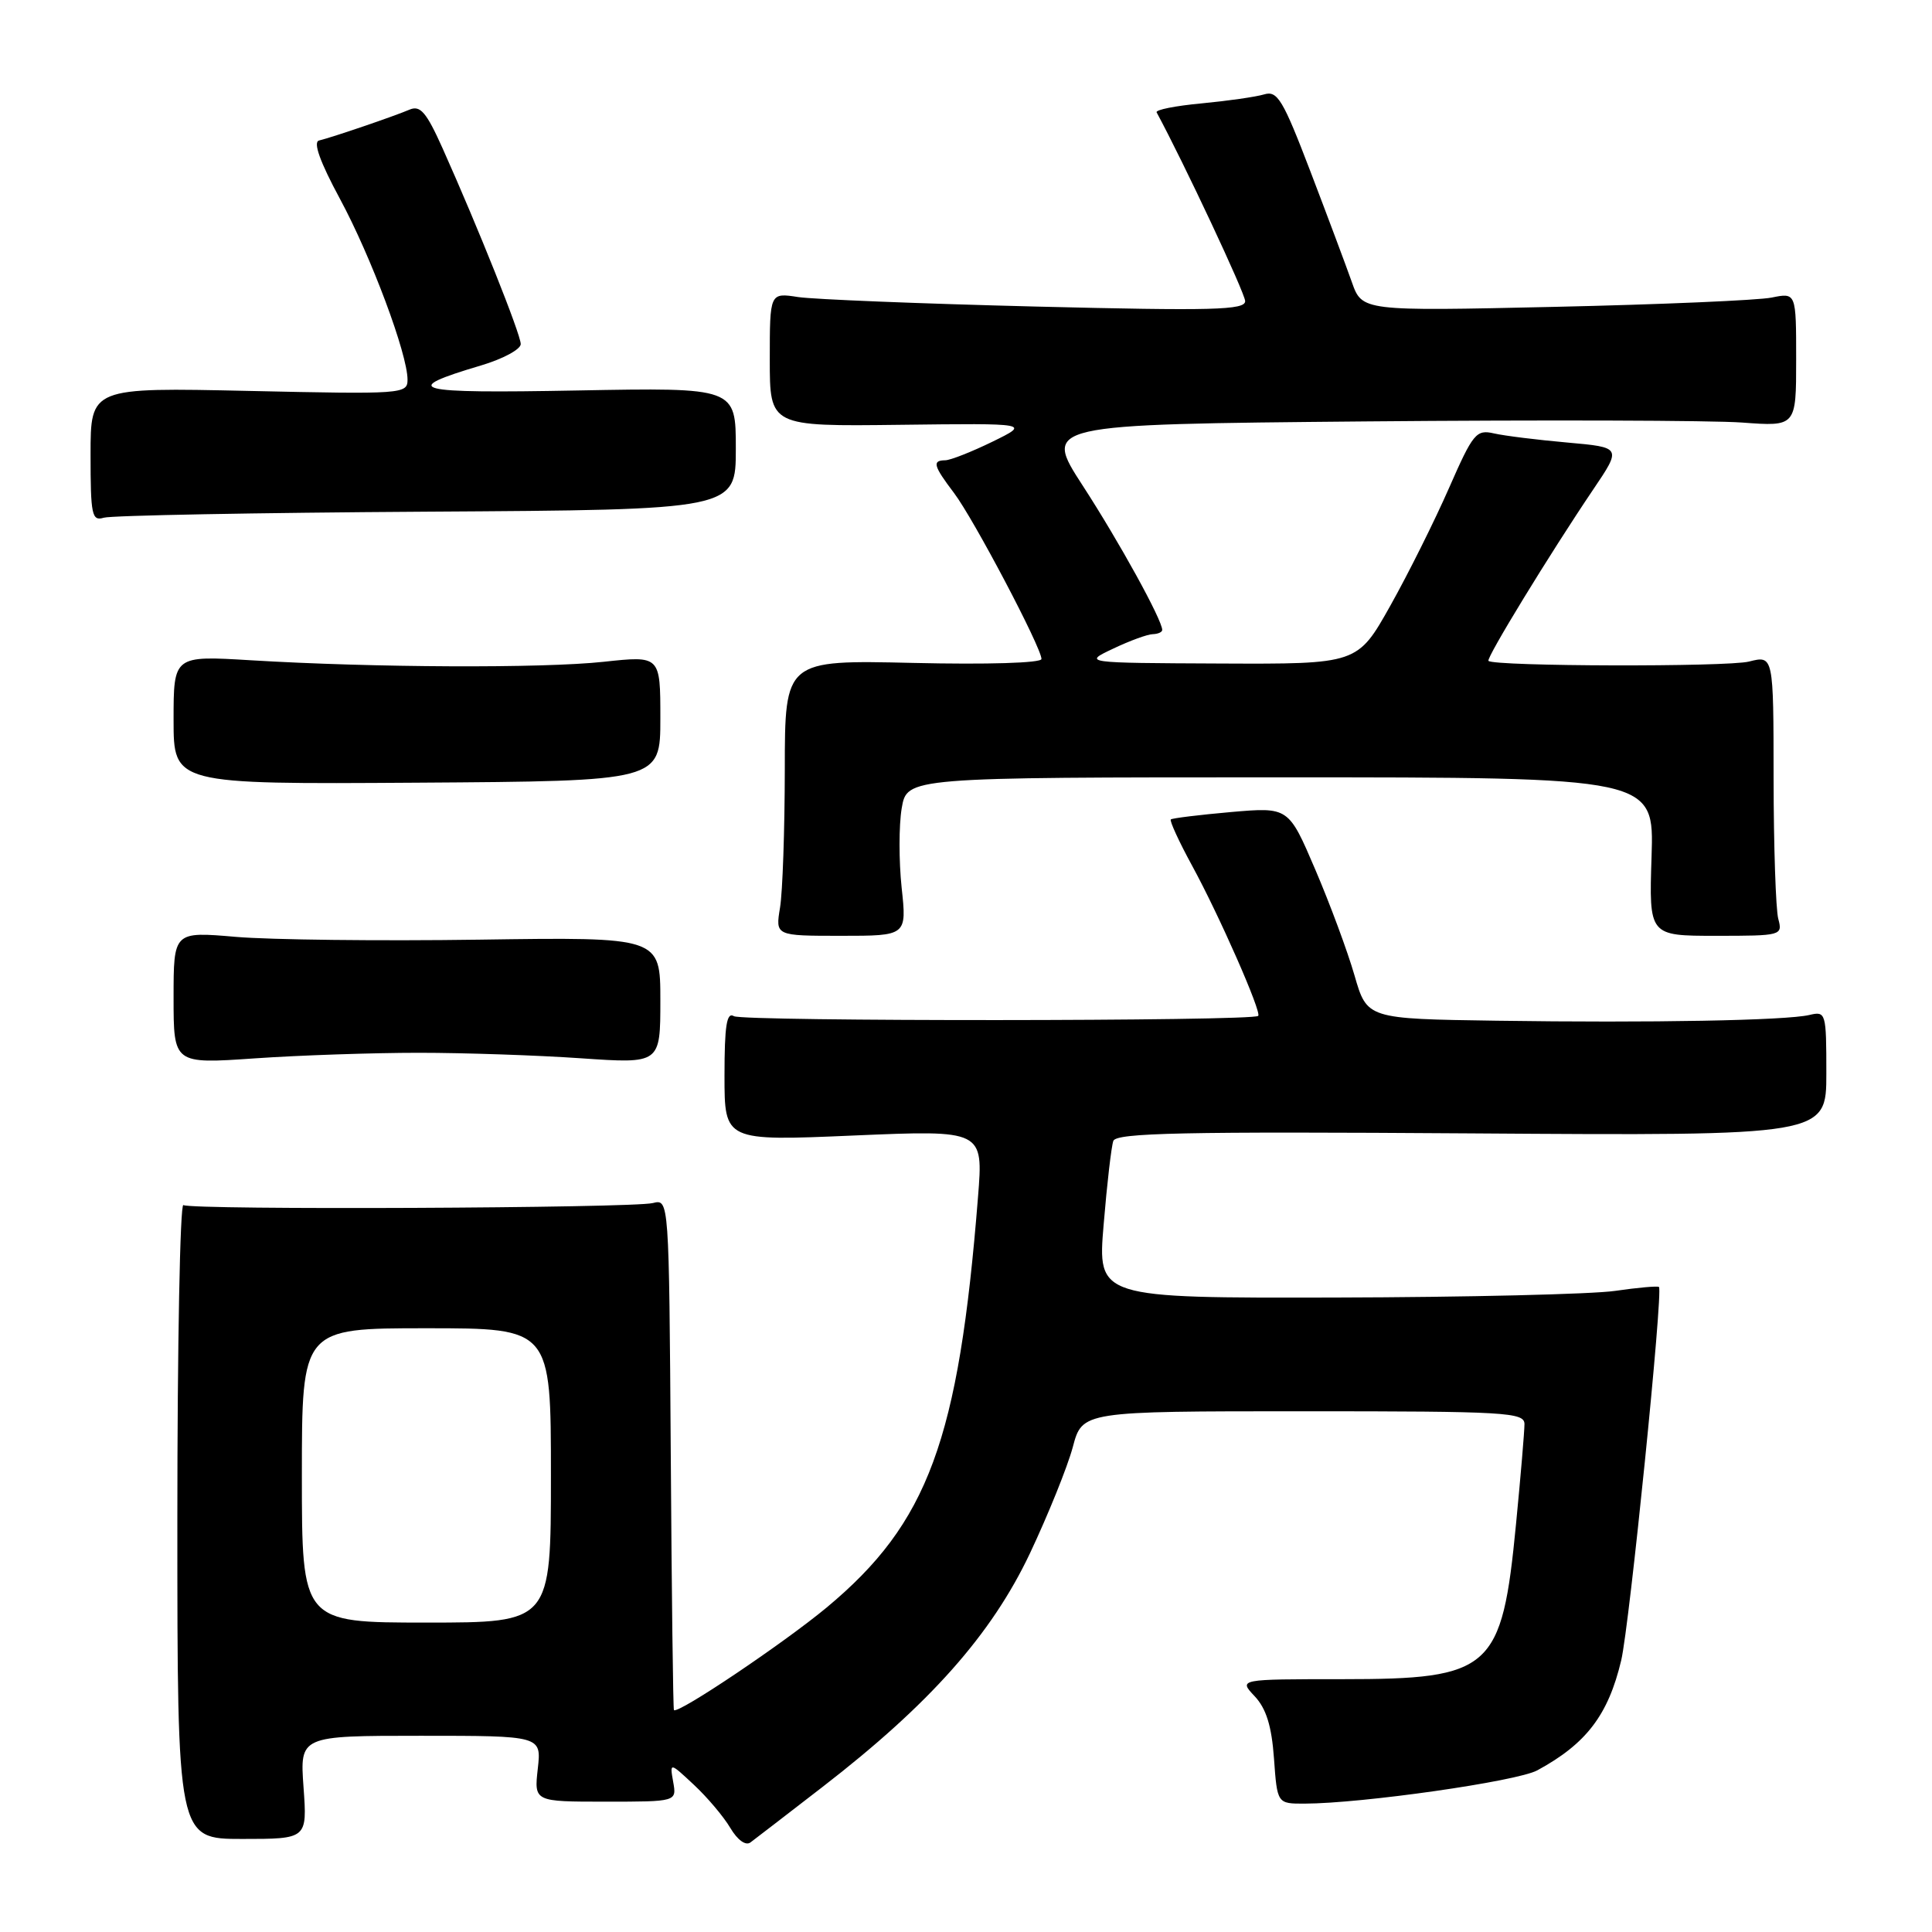 <?xml version="1.0" encoding="UTF-8" standalone="no"?>
<!DOCTYPE svg PUBLIC "-//W3C//DTD SVG 1.1//EN" "http://www.w3.org/Graphics/SVG/1.1/DTD/svg11.dtd" >
<svg xmlns="http://www.w3.org/2000/svg" xmlns:xlink="http://www.w3.org/1999/xlink" version="1.1" viewBox="0 0 256 256">
 <g >
 <path fill="currentColor"
d=" M 109.00 236.77 C 123.22 225.78 131.37 216.59 136.47 205.83 C 138.89 200.70 141.45 194.36 142.15 191.75 C 143.41 187.00 143.41 187.00 172.71 187.00 C 199.59 187.00 202.00 187.14 202.00 188.70 C 202.00 189.63 201.50 195.59 200.88 201.95 C 199.01 221.28 197.65 222.50 177.85 222.50 C 164.12 222.50 164.12 222.50 166.25 224.76 C 167.78 226.39 168.50 228.70 168.81 233.01 C 169.24 239.00 169.24 239.00 172.87 238.99 C 180.49 238.97 201.02 236.04 203.70 234.58 C 210.19 231.06 213.10 227.25 214.82 220.00 C 215.91 215.39 220.40 171.03 219.82 170.53 C 219.64 170.38 217.03 170.61 214.00 171.05 C 210.97 171.49 194.31 171.89 176.96 171.93 C 145.42 172.00 145.42 172.00 146.24 162.25 C 146.68 156.89 147.26 151.91 147.52 151.18 C 147.90 150.11 156.74 149.92 195.00 150.18 C 242.00 150.50 242.00 150.50 242.00 142.23 C 242.00 134.17 241.94 133.97 239.75 134.49 C 236.64 135.22 218.81 135.55 198.32 135.25 C 181.14 135.00 181.14 135.00 179.48 129.25 C 178.57 126.09 176.23 119.77 174.28 115.22 C 170.74 106.94 170.74 106.94 163.12 107.60 C 158.93 107.97 155.34 108.41 155.14 108.58 C 154.95 108.74 156.21 111.50 157.95 114.69 C 161.54 121.26 167.20 134.13 166.72 134.61 C 166.01 135.33 98.40 135.36 97.25 134.65 C 96.29 134.06 96.00 135.88 96.00 142.54 C 96.00 151.20 96.00 151.20 113.15 150.46 C 130.30 149.73 130.30 149.73 129.59 158.62 C 127.03 190.87 122.99 201.81 109.53 213.01 C 103.84 217.73 89.90 227.11 89.30 226.60 C 89.19 226.51 89.00 211.23 88.88 192.65 C 88.65 158.87 88.65 158.87 86.51 159.41 C 83.80 160.09 25.37 160.35 24.30 159.68 C 23.86 159.41 23.50 178.20 23.50 201.43 C 23.50 243.67 23.50 243.67 32.10 243.67 C 40.71 243.67 40.71 243.67 40.22 236.83 C 39.73 230.00 39.73 230.00 55.74 230.00 C 71.75 230.00 71.75 230.00 71.26 234.36 C 70.77 238.73 70.77 238.73 80.22 238.73 C 89.67 238.73 89.67 238.73 89.20 236.11 C 88.74 233.50 88.74 233.50 91.95 236.50 C 93.72 238.15 95.89 240.72 96.77 242.21 C 97.73 243.83 98.81 244.60 99.44 244.13 C 100.02 243.70 104.33 240.38 109.00 236.77 Z  M 55.50 139.50 C 61.55 139.50 71.22 139.83 77.00 140.23 C 87.50 140.95 87.50 140.95 87.50 132.56 C 87.50 124.16 87.50 124.16 63.50 124.51 C 50.30 124.70 35.79 124.53 31.25 124.14 C 23.00 123.43 23.00 123.43 23.00 132.20 C 23.00 140.98 23.00 140.98 33.75 140.24 C 39.66 139.83 49.45 139.50 55.50 139.50 Z  M 119.47 117.60 C 119.10 114.09 119.10 109.36 119.48 107.10 C 120.18 103.00 120.18 103.00 169.68 103.00 C 219.18 103.00 219.18 103.00 218.84 113.50 C 218.50 124.00 218.50 124.00 227.37 124.00 C 236.07 124.00 236.22 123.96 235.63 121.75 C 235.30 120.51 235.02 112.15 235.01 103.17 C 235.00 86.84 235.00 86.84 231.75 87.66 C 228.85 88.39 197.97 88.31 197.23 87.57 C 196.89 87.23 205.39 73.33 211.09 64.89 C 214.88 59.28 214.88 59.28 207.69 58.64 C 203.74 58.29 199.36 57.75 197.96 57.43 C 195.61 56.89 195.19 57.40 192.00 64.67 C 190.11 68.98 186.62 75.99 184.23 80.25 C 179.88 88.00 179.88 88.00 161.69 87.92 C 143.50 87.84 143.50 87.84 147.50 85.95 C 149.70 84.90 152.06 84.04 152.75 84.03 C 153.44 84.01 154.00 83.76 154.00 83.47 C 154.00 82.15 148.29 71.78 143.48 64.37 C 138.20 56.23 138.20 56.23 180.94 55.84 C 204.45 55.63 226.91 55.70 230.84 55.99 C 238.00 56.52 238.00 56.52 238.00 47.65 C 238.00 38.77 238.00 38.77 234.75 39.43 C 232.96 39.79 220.02 40.35 205.99 40.66 C 180.48 41.23 180.48 41.23 179.12 37.36 C 178.37 35.24 175.90 28.64 173.63 22.70 C 169.99 13.18 169.26 11.97 167.50 12.51 C 166.40 12.84 162.67 13.37 159.21 13.70 C 155.76 14.02 153.07 14.55 153.26 14.89 C 156.90 21.64 164.98 38.86 164.99 39.90 C 165.00 41.09 160.72 41.20 137.25 40.62 C 121.99 40.24 107.81 39.67 105.75 39.36 C 102.00 38.78 102.00 38.78 102.00 47.64 C 102.00 56.50 102.00 56.50 119.25 56.29 C 136.50 56.08 136.50 56.08 131.50 58.53 C 128.75 59.87 125.94 60.98 125.25 60.99 C 123.49 61.01 123.67 61.70 126.41 65.32 C 129.01 68.75 138.00 85.82 138.00 87.32 C 138.00 87.85 130.84 88.07 121.00 87.84 C 104.00 87.45 104.00 87.45 103.99 101.98 C 103.98 109.96 103.70 118.19 103.36 120.25 C 102.74 124.00 102.74 124.00 111.45 124.00 C 120.16 124.00 120.16 124.00 119.47 117.60 Z  M 87.50 95.19 C 87.50 86.88 87.50 86.88 80.00 87.69 C 71.85 88.57 49.55 88.47 33.25 87.49 C 23.00 86.87 23.00 86.87 23.00 95.39 C 23.00 103.92 23.00 103.92 55.25 103.71 C 87.50 103.50 87.50 103.50 87.50 95.19 Z  M 56.50 67.80 C 97.50 67.55 97.50 67.55 97.50 59.45 C 97.50 51.35 97.50 51.35 76.50 51.74 C 54.57 52.15 52.78 51.68 63.75 48.42 C 66.64 47.56 69.00 46.29 69.00 45.59 C 69.00 44.30 63.34 30.13 58.64 19.64 C 56.49 14.85 55.69 13.92 54.26 14.53 C 52.20 15.41 44.05 18.19 42.27 18.62 C 41.46 18.82 42.41 21.47 45.03 26.32 C 49.18 34.01 54.00 46.91 54.00 50.31 C 54.00 52.21 53.34 52.25 33.00 51.80 C 12.00 51.34 12.00 51.34 12.00 60.24 C 12.00 68.25 12.17 69.08 13.75 68.60 C 14.71 68.30 33.95 67.94 56.50 67.80 Z  M 40.00 195.50 C 40.00 176.00 40.00 176.00 56.50 176.00 C 73.00 176.00 73.00 176.00 73.00 195.50 C 73.00 215.00 73.00 215.00 56.50 215.00 C 40.00 215.00 40.00 215.00 40.00 195.50 Z "/>
</g>
</svg>